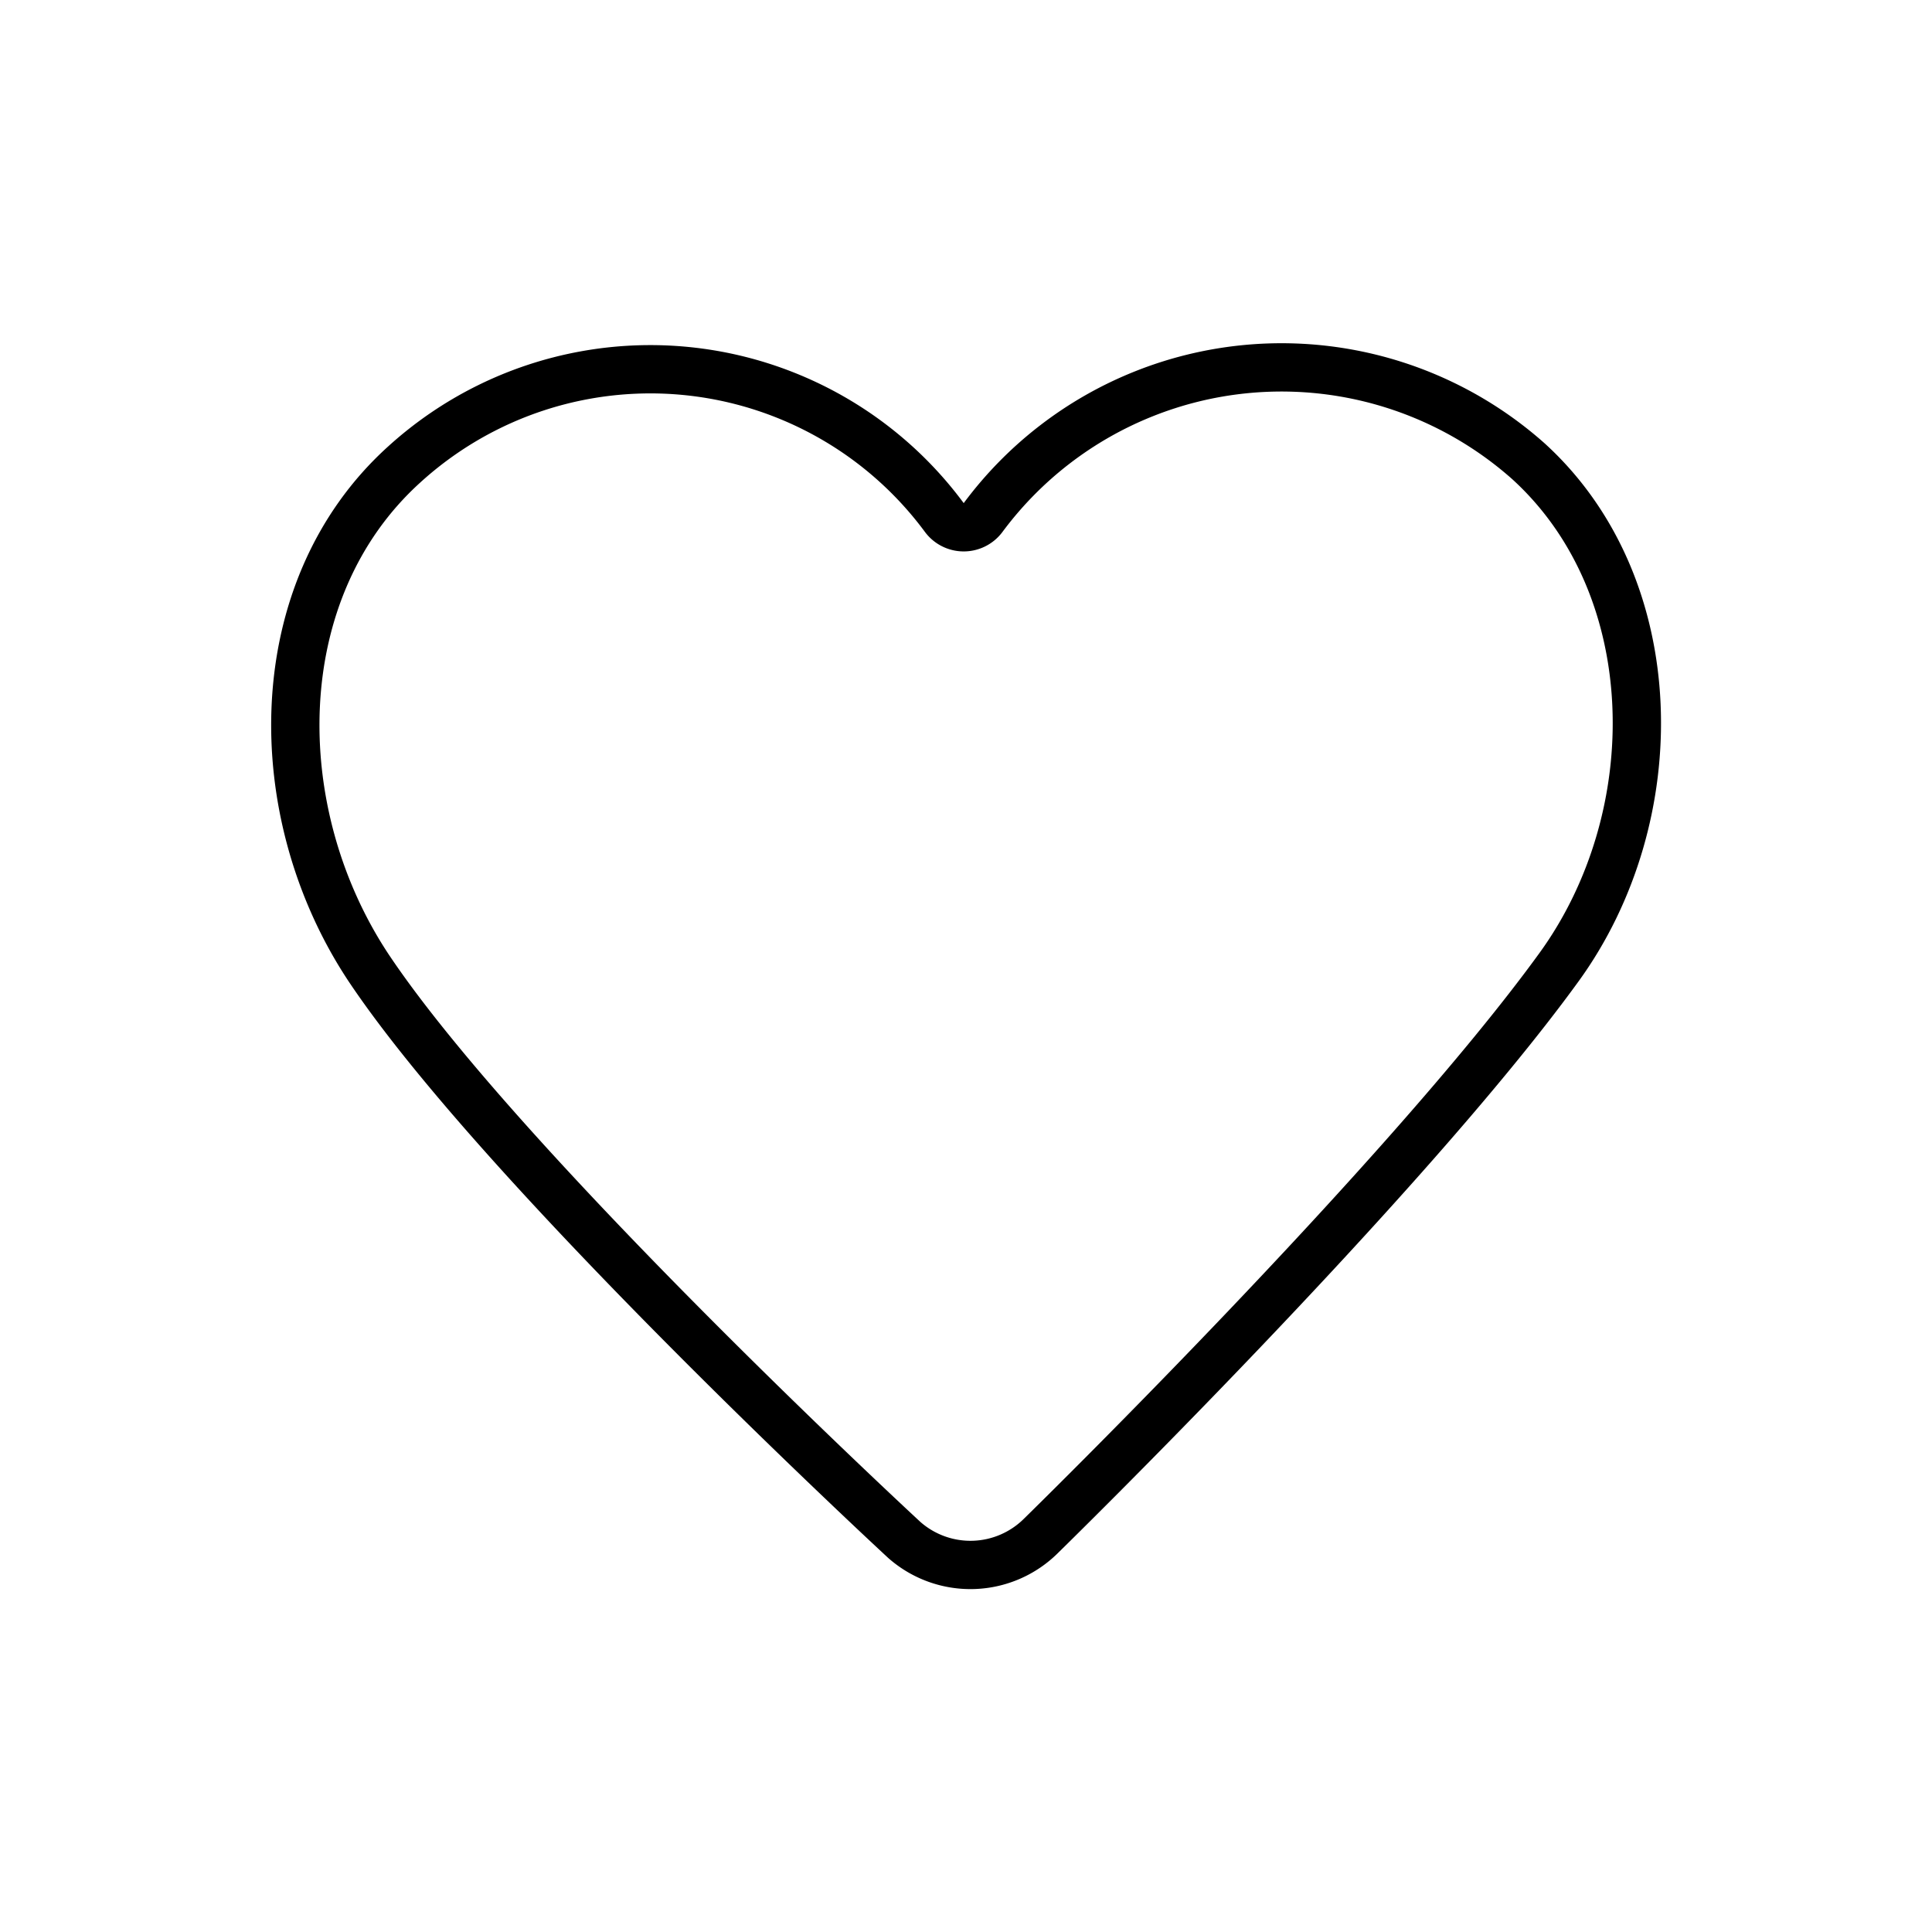 <svg data-name="Layer 1" xmlns="http://www.w3.org/2000/svg" width="80" height="80" viewBox="0 0 80 80"><path d="M63.29 19.1a15.39 15.39 0 0 0-22.59 2.34 1 1 0 0 1-1.59 0 15.14 15.14 0 0 0-22.38-2.2C11 24.43 11 33.64 15.26 40.07c5.58 8.36 22.19 23.7 22.19 23.7a4.14 4.14 0 0 0 5.66-.18s15-14.66 21.43-23.52C69.09 33.82 69 24.3 63.29 19.1z" fill="none" stroke="#000" stroke-linecap="round" stroke-linejoin="round" stroke-width="2"/></svg>